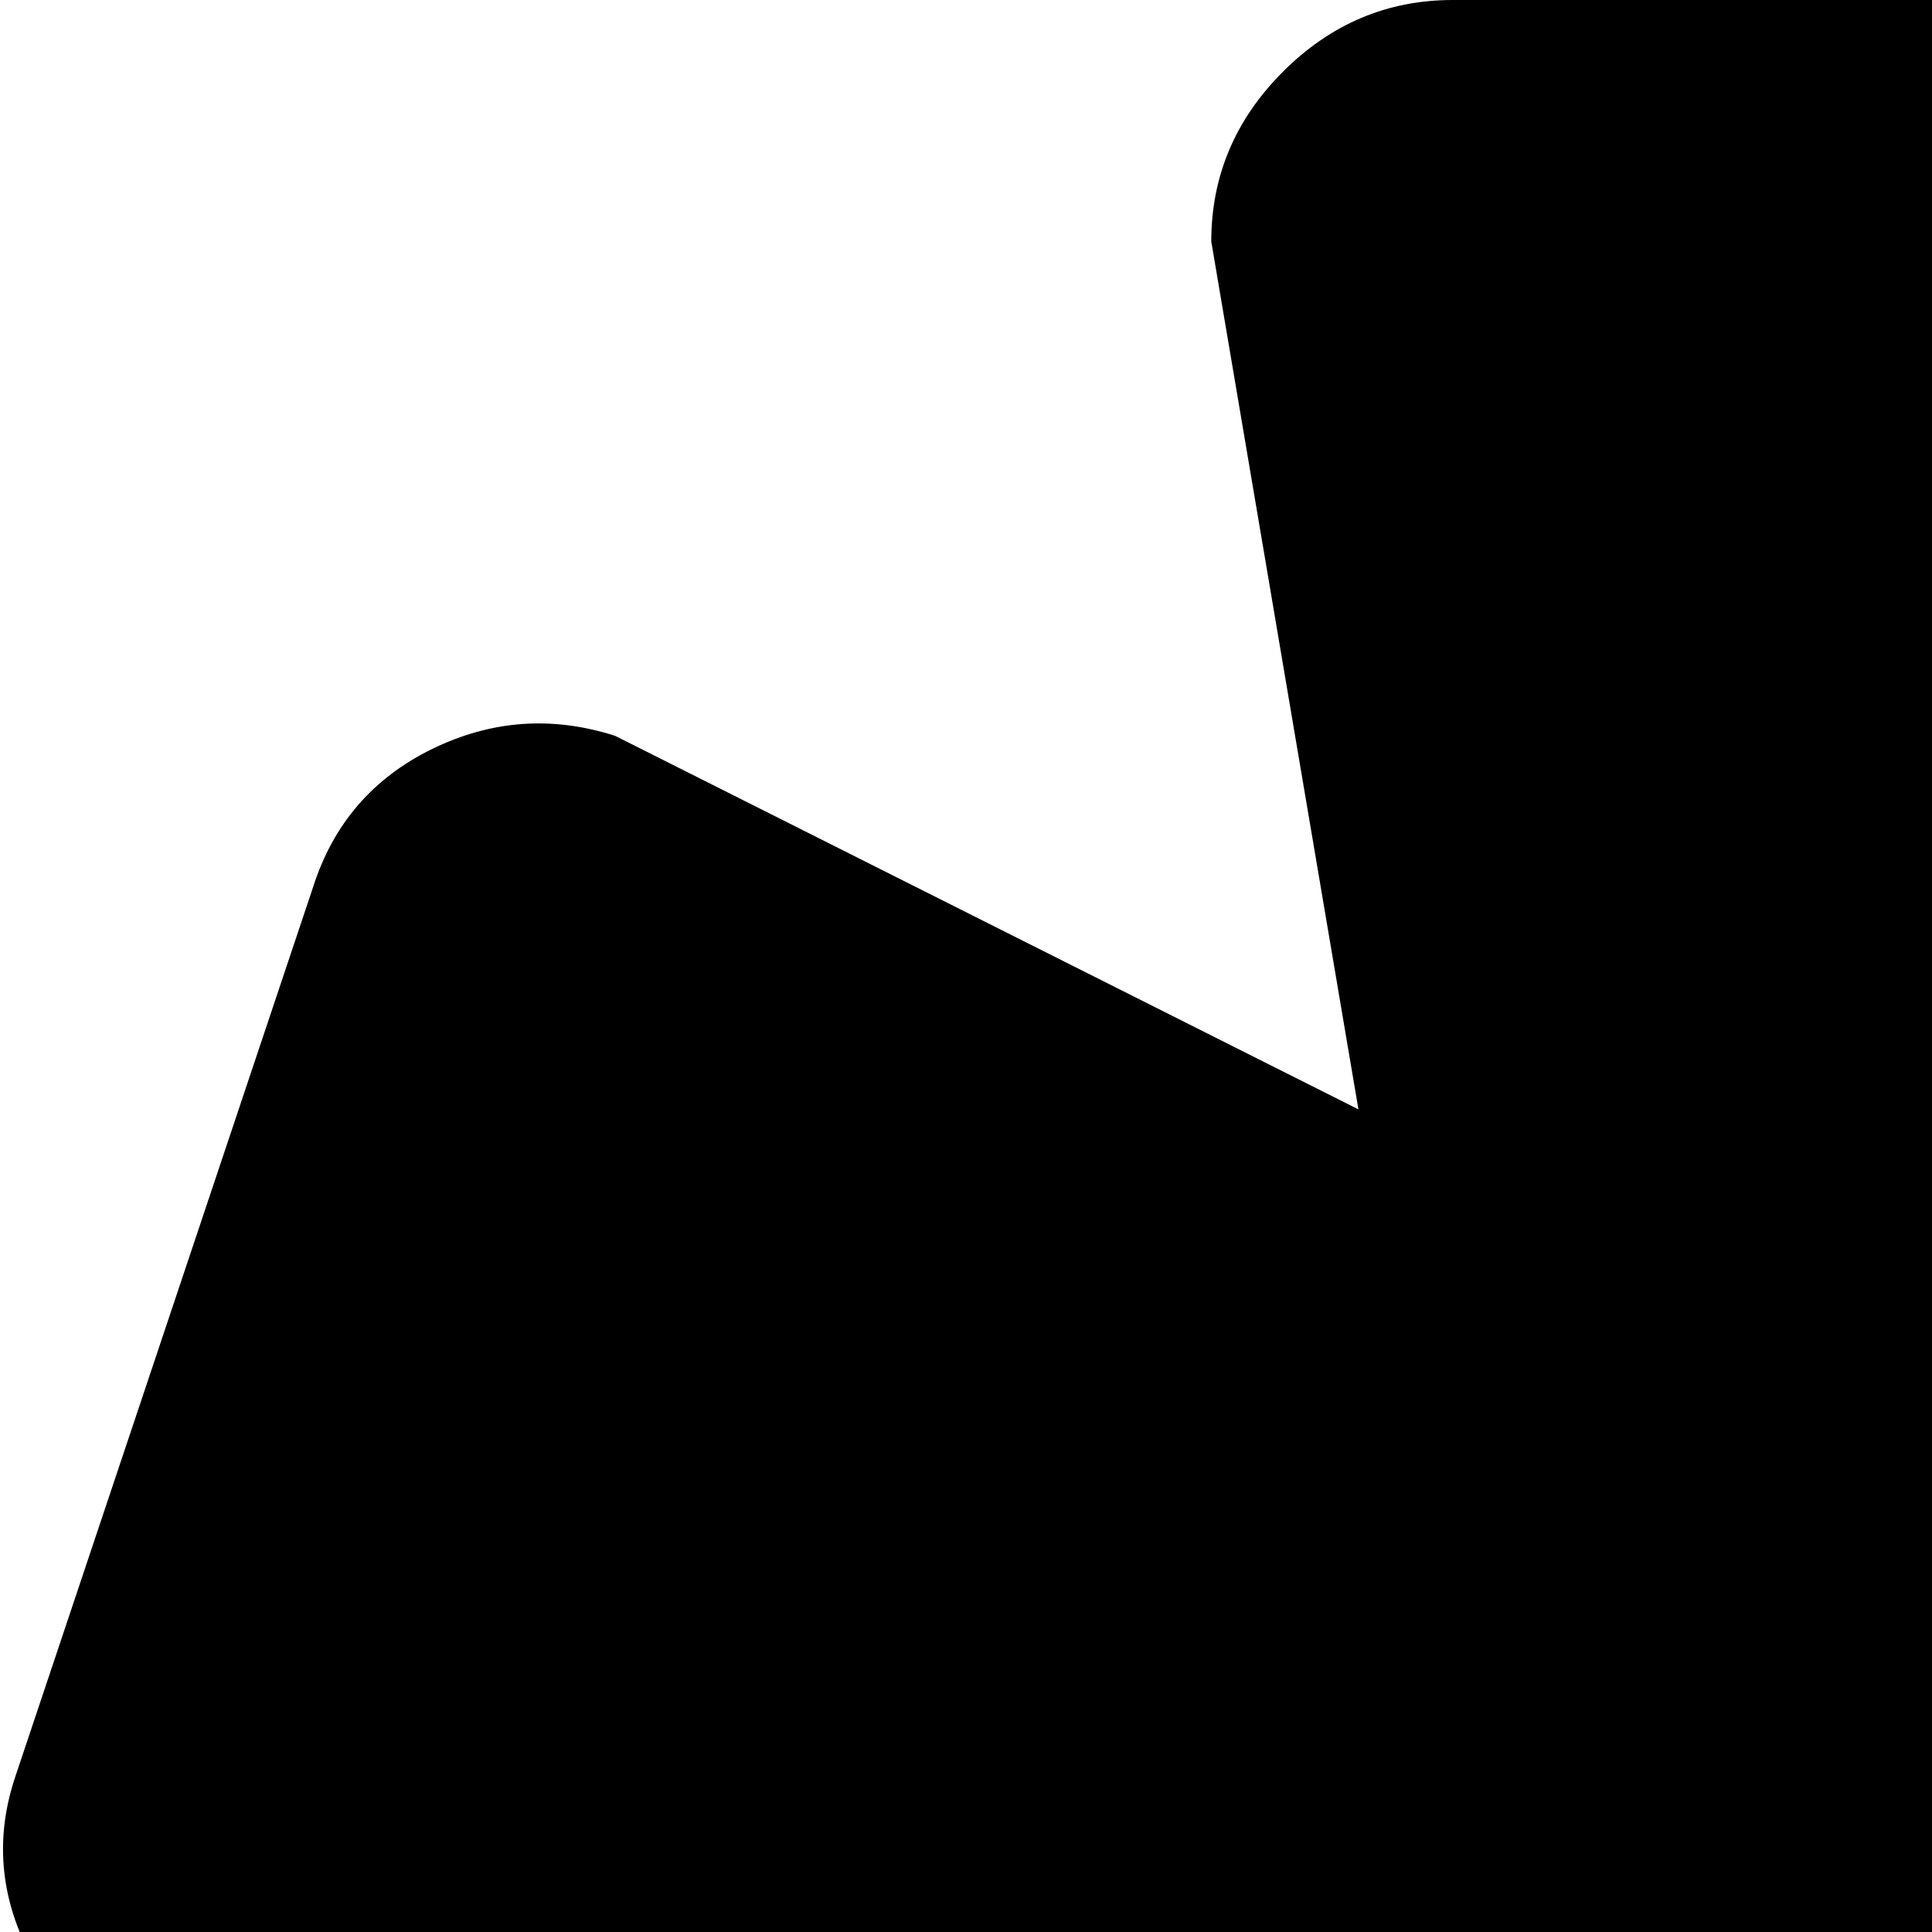 <svg xmlns="http://www.w3.org/2000/svg" version="1.1" viewBox="0 0 512 512" fill="currentColor"><path fill="currentColor" d="m981 549l-249 36l185 190q15 21 11 47t-24 41l-196 149q-20 15-44.5 11T624 998L513 765L402 998q-15 21-39.5 25t-44.5-11L122 863q-20-15-24-41t11-47l185-190l-249-36q-25-8-37-31t-4-47l79-236q8-25 31.5-36.5T163 195l197 99l-39-230q0-26 19-45t45-19h256q26 0 45 19t19 45l-39 230l197-99q25-8 48.5 3.5T943 235l79 236q8 24-4 47t-37 31"/></svg>